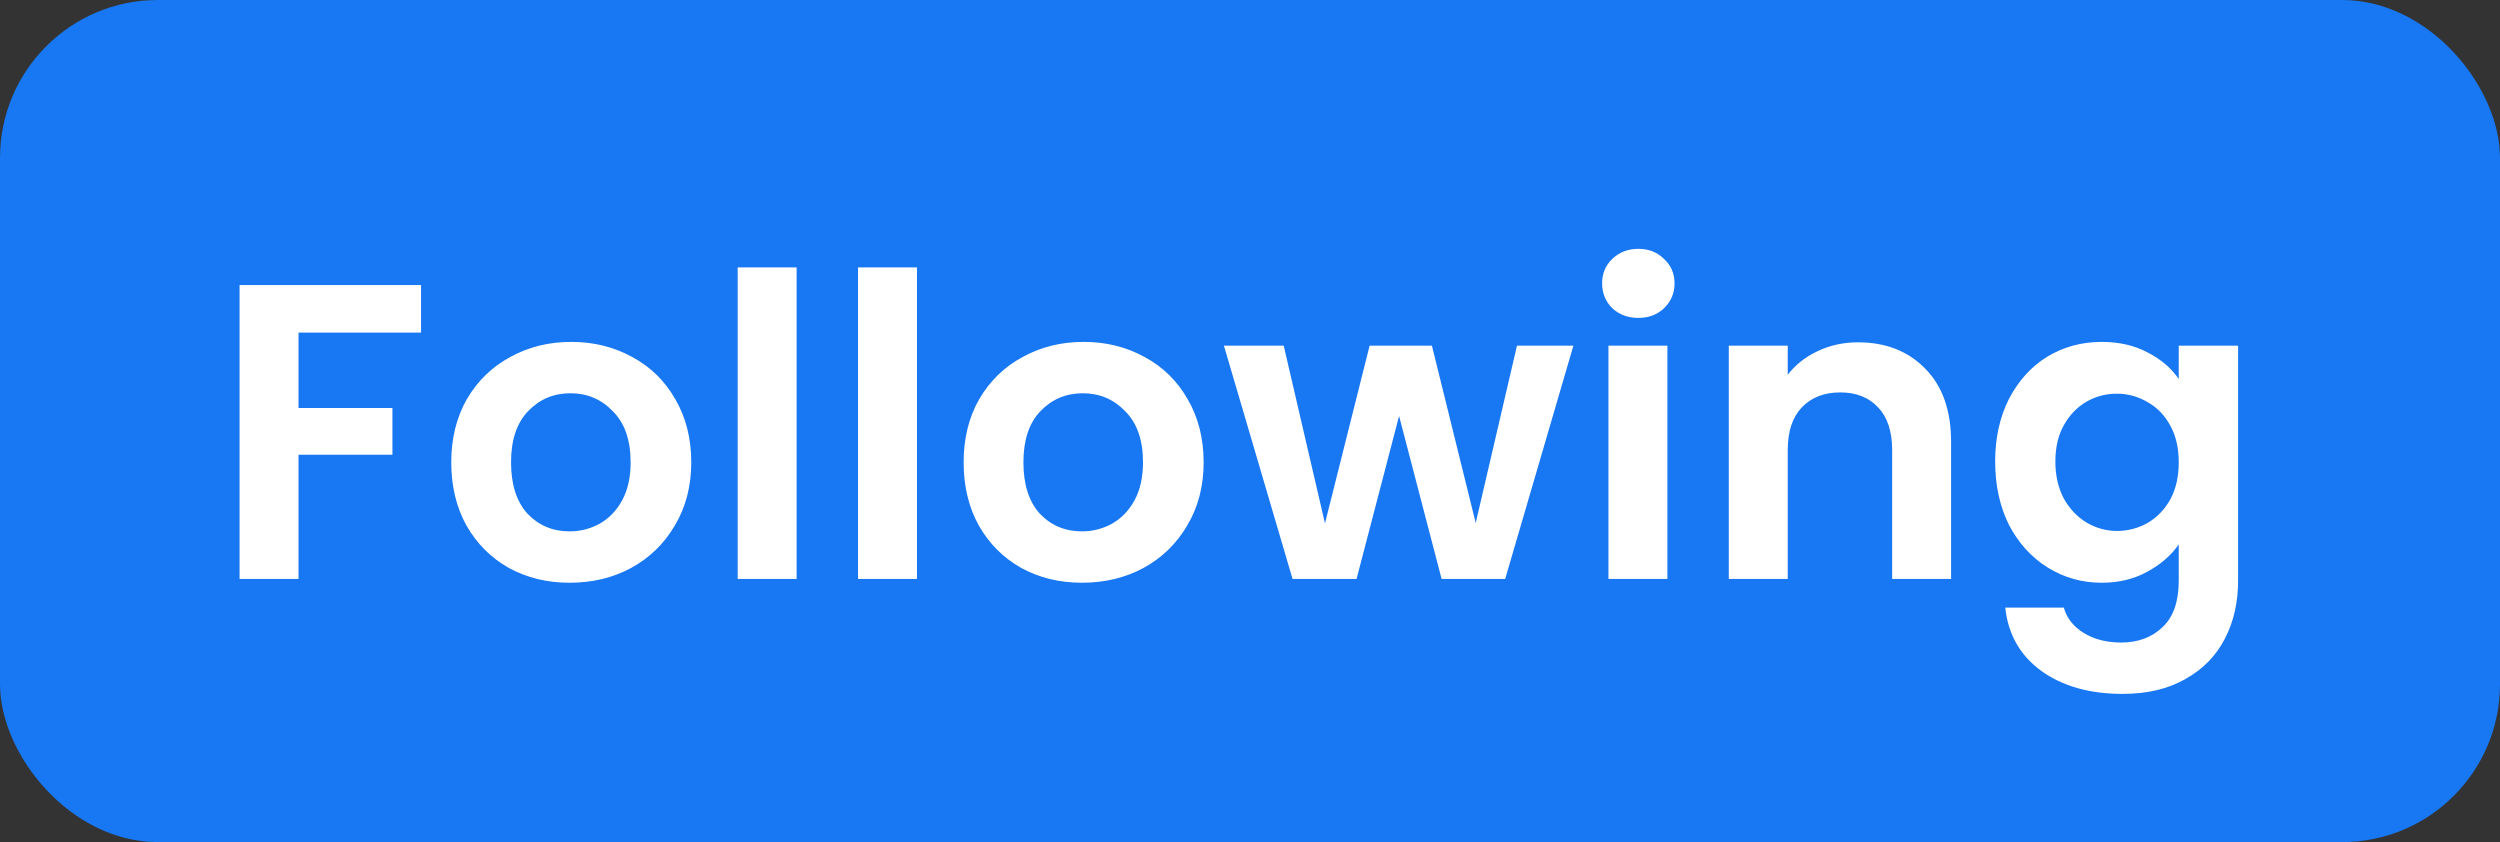 <svg width="95" height="32" viewBox="0 0 95 32" fill="none" xmlns="http://www.w3.org/2000/svg">
<rect x="0" y="0" width="95" height="32" fill="#333333" stroke="none"/>
<rect width="95" height="32" rx="6" fill="#1877F2"/>
<path d="M16 10.832V12.64H11.344V15.504H14.912V17.28H11.344V22H9.104V10.832H16ZM21.644 22.144C20.791 22.144 20.023 21.957 19.34 21.584C18.658 21.2 18.119 20.661 17.724 19.968C17.34 19.275 17.148 18.475 17.148 17.568C17.148 16.661 17.346 15.861 17.74 15.168C18.146 14.475 18.695 13.941 19.388 13.568C20.082 13.184 20.855 12.992 21.708 12.992C22.562 12.992 23.335 13.184 24.028 13.568C24.722 13.941 25.266 14.475 25.66 15.168C26.066 15.861 26.268 16.661 26.268 17.568C26.268 18.475 26.06 19.275 25.644 19.968C25.239 20.661 24.684 21.2 23.98 21.584C23.287 21.957 22.508 22.144 21.644 22.144ZM21.644 20.192C22.05 20.192 22.428 20.096 22.78 19.904C23.143 19.701 23.431 19.403 23.644 19.008C23.858 18.613 23.964 18.133 23.964 17.568C23.964 16.725 23.74 16.08 23.292 15.632C22.855 15.173 22.316 14.944 21.676 14.944C21.036 14.944 20.498 15.173 20.06 15.632C19.634 16.08 19.42 16.725 19.42 17.568C19.42 18.411 19.628 19.061 20.044 19.52C20.471 19.968 21.004 20.192 21.644 20.192ZM30.271 10.16V22H28.032V10.16H30.271ZM34.845 10.16V22H32.605V10.16H34.845ZM41.114 22.144C40.26 22.144 39.492 21.957 38.81 21.584C38.127 21.2 37.588 20.661 37.194 19.968C36.81 19.275 36.618 18.475 36.618 17.568C36.618 16.661 36.815 15.861 37.21 15.168C37.615 14.475 38.164 13.941 38.858 13.568C39.551 13.184 40.324 12.992 41.178 12.992C42.031 12.992 42.804 13.184 43.498 13.568C44.191 13.941 44.735 14.475 45.13 15.168C45.535 15.861 45.738 16.661 45.738 17.568C45.738 18.475 45.53 19.275 45.114 19.968C44.708 20.661 44.154 21.2 43.45 21.584C42.756 21.957 41.978 22.144 41.114 22.144ZM41.114 20.192C41.519 20.192 41.898 20.096 42.25 19.904C42.612 19.701 42.9 19.403 43.114 19.008C43.327 18.613 43.434 18.133 43.434 17.568C43.434 16.725 43.21 16.08 42.762 15.632C42.324 15.173 41.786 14.944 41.146 14.944C40.506 14.944 39.967 15.173 39.53 15.632C39.103 16.08 38.89 16.725 38.89 17.568C38.89 18.411 39.098 19.061 39.514 19.52C39.94 19.968 40.474 20.192 41.114 20.192ZM59.789 13.136L57.197 22H54.781L53.165 15.808L51.549 22H49.117L46.509 13.136H48.781L50.349 19.888L52.045 13.136H54.413L56.077 19.872L57.645 13.136H59.789ZM62.257 12.08C61.862 12.08 61.532 11.957 61.265 11.712C61.009 11.456 60.881 11.141 60.881 10.768C60.881 10.395 61.009 10.085 61.265 9.84C61.532 9.584 61.862 9.456 62.257 9.456C62.651 9.456 62.977 9.584 63.233 9.84C63.499 10.085 63.633 10.395 63.633 10.768C63.633 11.141 63.499 11.456 63.233 11.712C62.977 11.957 62.651 12.08 62.257 12.08ZM63.361 13.136V22H61.121V13.136H63.361ZM70.606 13.008C71.662 13.008 72.515 13.344 73.166 14.016C73.817 14.677 74.142 15.605 74.142 16.8V22H71.902V17.104C71.902 16.4 71.726 15.861 71.374 15.488C71.022 15.104 70.542 14.912 69.934 14.912C69.315 14.912 68.825 15.104 68.462 15.488C68.11 15.861 67.934 16.4 67.934 17.104V22H65.694V13.136H67.934V14.24C68.233 13.856 68.611 13.557 69.07 13.344C69.539 13.12 70.051 13.008 70.606 13.008ZM79.864 12.992C80.525 12.992 81.107 13.125 81.608 13.392C82.109 13.648 82.504 13.984 82.792 14.4V13.136H85.048V22.064C85.048 22.885 84.883 23.616 84.552 24.256C84.222 24.907 83.725 25.419 83.064 25.792C82.403 26.176 81.603 26.368 80.664 26.368C79.406 26.368 78.371 26.075 77.56 25.488C76.76 24.901 76.307 24.101 76.2 23.088H78.424C78.541 23.493 78.792 23.813 79.176 24.048C79.571 24.293 80.046 24.416 80.6 24.416C81.251 24.416 81.779 24.219 82.184 23.824C82.59 23.44 82.792 22.853 82.792 22.064V20.688C82.504 21.104 82.104 21.451 81.592 21.728C81.091 22.005 80.515 22.144 79.864 22.144C79.118 22.144 78.435 21.952 77.816 21.568C77.198 21.184 76.707 20.645 76.344 19.952C75.992 19.248 75.816 18.443 75.816 17.536C75.816 16.64 75.992 15.845 76.344 15.152C76.707 14.459 77.192 13.925 77.8 13.552C78.419 13.179 79.107 12.992 79.864 12.992ZM82.792 17.568C82.792 17.024 82.686 16.56 82.472 16.176C82.259 15.781 81.971 15.483 81.608 15.28C81.246 15.067 80.856 14.96 80.44 14.96C80.024 14.96 79.64 15.061 79.288 15.264C78.936 15.467 78.648 15.765 78.424 16.16C78.211 16.544 78.104 17.003 78.104 17.536C78.104 18.069 78.211 18.539 78.424 18.944C78.648 19.339 78.936 19.643 79.288 19.856C79.651 20.069 80.035 20.176 80.44 20.176C80.856 20.176 81.246 20.075 81.608 19.872C81.971 19.659 82.259 19.36 82.472 18.976C82.686 18.581 82.792 18.112 82.792 17.568Z" fill="white"/>
</svg>
